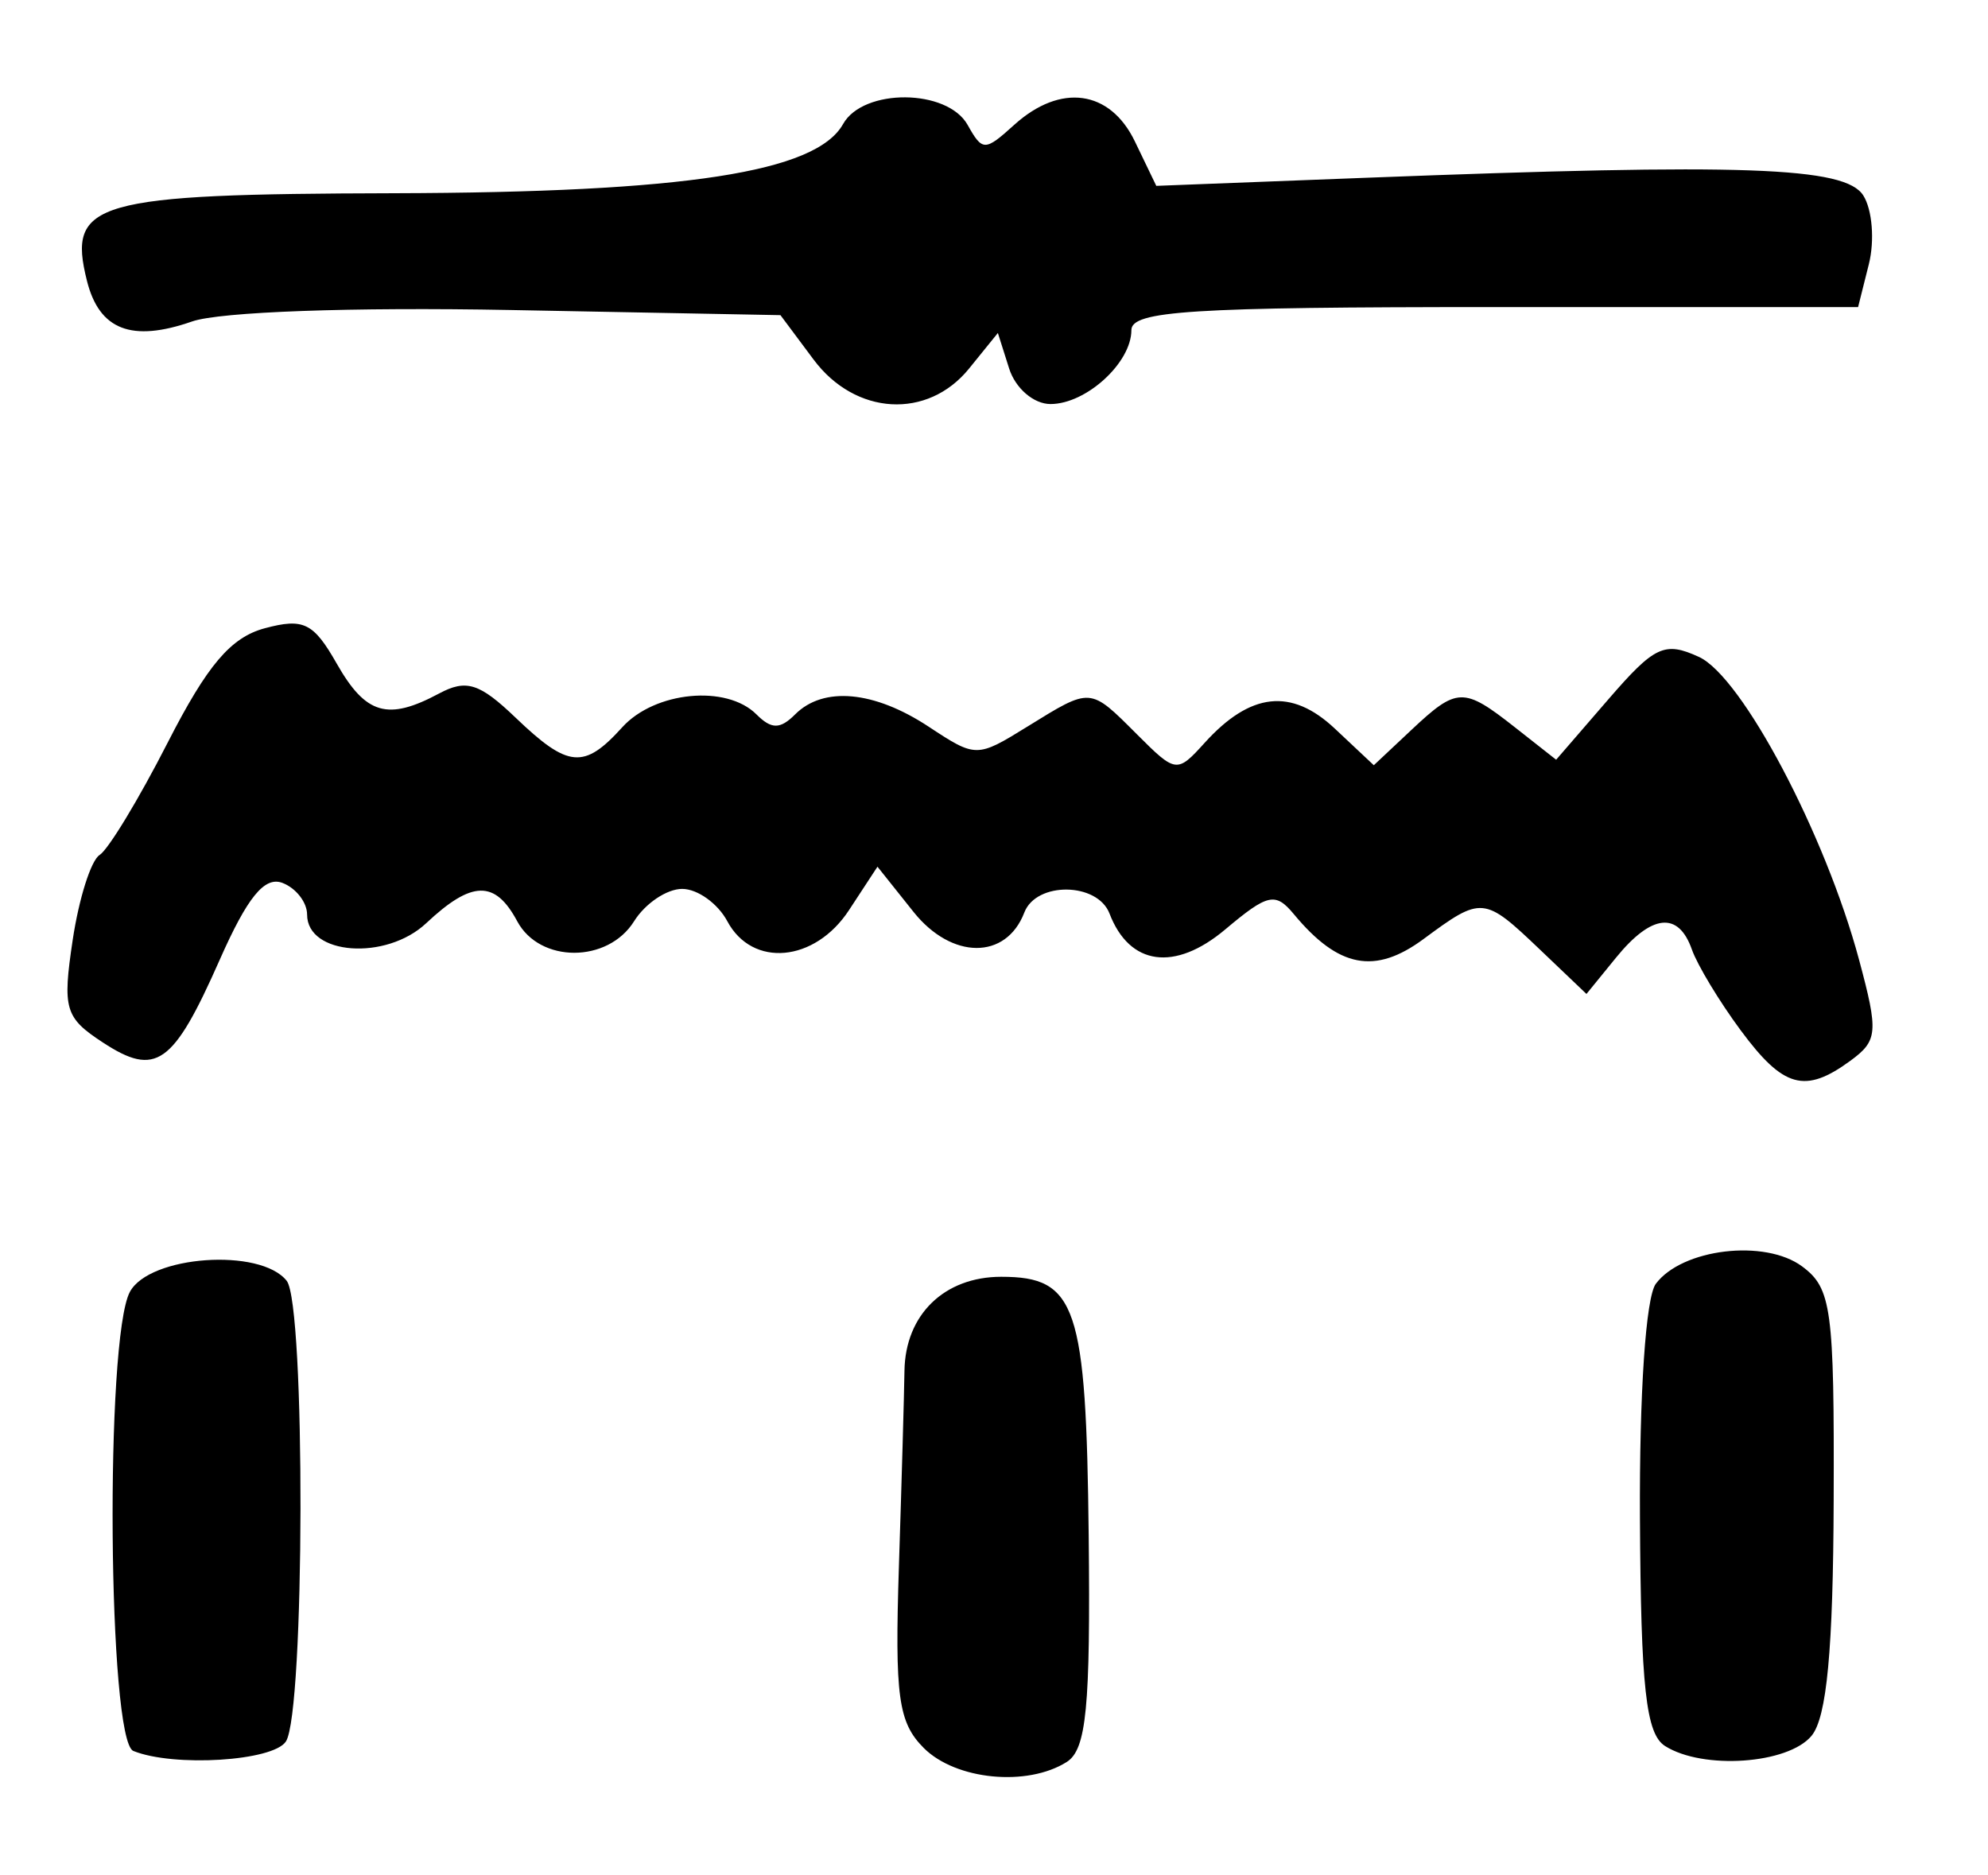 <?xml version="1.0" encoding="UTF-8" standalone="no"?>
<!-- Created with Inkscape (http://www.inkscape.org/) -->

<svg
   version="1.1"
   id="svg112"
   width="164"
   height="154.667"
   viewBox="0 0 164 154.667"
   sodipodi:docname="0085.svg"
   inkscape:version="1.1.2 (0a00cf5339, 2022-02-04)"
   xmlns:inkscape="http://www.inkscape.org/namespaces/inkscape"
   xmlns:sodipodi="http://sodipodi.sourceforge.net/DTD/sodipodi-0.dtd"
   xmlns="http://www.w3.org/2000/svg"
   xmlns:svg="http://www.w3.org/2000/svg">
  <defs
     id="defs116" />
  <sodipodi:namedview
     id="namedview114"
     pagecolor="#ffffff"
     bordercolor="#666666"
     borderopacity="1.0"
     inkscape:pageshadow="2"
     inkscape:pageopacity="0.0"
     inkscape:pagecheckerboard="0"
     showgrid="false"
     inkscape:zoom="5.6443964"
     inkscape:cx="33.838871"
     inkscape:cy="77.244752"
     inkscape:window-width="2560"
     inkscape:window-height="1299"
     inkscape:window-x="0"
     inkscape:window-y="32"
     inkscape:window-maximized="1"
     inkscape:current-layer="g118" />
  <g
     inkscape:groupmode="layer"
     inkscape:label="Image"
     id="g118">
    <path
       style="fill:#000000;stroke-width:1.333"
       d="m 76.208,144.208 c -2.107,-2.107 -2.4,-4.25 -2.052,-15 0.224,-6.898 0.43,-14.149 0.458,-16.113 0.067,-4.634 3.285,-7.762 7.984,-7.762 6.205,0 7.011,2.385 7.214,21.361 0.152,14.162 -0.185,17.637 -1.813,18.667 -3.259,2.061 -9.154,1.485 -11.792,-1.153 z M 11,144.45 c -2.1,-0.847 -2.351,-34.014 -0.286,-37.871 1.61,-3.009 10.779,-3.655 12.938,-0.912 1.555,1.977 1.498,35.582 -0.065,38 -1.049,1.623 -9.243,2.133 -12.586,0.784 z m 126.357,-0.407 c -1.574,-0.995 -1.995,-4.814 -2.069,-18.752 -0.055,-10.321 0.482,-18.273 1.309,-19.379 2.17,-2.902 8.993,-3.714 12.067,-1.437 2.431,1.801 2.659,3.488 2.605,19.285 -0.042,12.347 -0.566,17.923 -1.827,19.443 -1.936,2.333 -8.953,2.821 -12.084,0.841 z m 6.241,-59.043 c -1.762,-2.383 -3.574,-5.383 -4.026,-6.667 -1.116,-3.168 -3.324,-2.932 -6.254,0.667 l -2.443,3 -3.844,-3.667 c -4.613,-4.4 -4.793,-4.416 -9.592,-0.867 -4.009,2.964 -7.021,2.387 -10.703,-2.049 -1.52,-1.832 -2.151,-1.692 -5.654,1.256 -4.165,3.504 -7.902,2.995 -9.551,-1.303 -0.996,-2.595 -6.044,-2.658 -7.03,-0.088 -1.504,3.92 -5.996,3.893 -9.143,-0.055 l -2.971,-3.726 -2.347,3.582 C 67.221,79.388 62.065,79.858 60,76 c -0.785,-1.467 -2.462,-2.667 -3.726,-2.667 -1.264,0 -3.048,1.2 -3.964,2.667 -2.168,3.471 -7.785,3.471 -9.643,0 -1.825,-3.411 -3.747,-3.369 -7.507,0.163 -3.314,3.113 -9.826,2.641 -9.826,-0.712 0,-1.008 -0.914,-2.183 -2.03,-2.611 -1.478,-0.567 -2.889,1.162 -5.184,6.353 -3.839,8.681 -5.255,9.68 -9.644,6.804 C 5.353,83.951 5.144,83.24 5.997,77.548 6.509,74.13 7.508,70.974 8.218,70.534 8.927,70.095 11.451,65.929 13.827,61.277 c 3.28,-6.421 5.212,-8.697 8.024,-9.449 3.192,-0.854 4.011,-0.451 5.926,2.915 2.396,4.212 4.203,4.74 8.445,2.47 2.246,-1.202 3.337,-0.856 6.319,2 4.334,4.153 5.639,4.269 8.791,0.786 2.682,-2.963 8.6,-3.534 11.067,-1.067 1.244,1.244 1.956,1.244 3.2,0 2.332,-2.332 6.514,-1.947 11.007,1.015 3.906,2.575 3.977,2.575 8.157,-0.009 5.271,-3.257 5.119,-3.268 9.038,0.65 3.197,3.197 3.299,3.21 5.57,0.701 3.779,-4.176 7.16,-4.548 10.742,-1.184 l 3.22,3.025 3.086,-2.899 c 3.787,-3.557 4.306,-3.571 8.558,-0.227 l 3.397,2.672 4.296,-4.97 c 3.826,-4.426 4.644,-4.811 7.48,-3.514 3.557,1.626 10.427,14.619 13.215,24.993 1.607,5.979 1.547,6.67 -0.728,8.333 -3.739,2.734 -5.522,2.237 -9.039,-2.52 z M 67.119,29.667 64.384,26 42.08,25.575 c -13,-0.247 -23.942,0.146 -26.23,0.944 -4.986,1.738 -7.659,0.706 -8.677,-3.35 -1.64,-6.536 0.561,-7.164 25.324,-7.228 24.021,-0.062 34.825,-1.727 37.053,-5.709 1.663,-2.972 8.598,-2.923 10.274,0.073 1.223,2.185 1.423,2.185 3.838,0 3.817,-3.454 7.908,-2.895 9.959,1.361 l 1.767,3.667 17.306,-0.667 c 31.228,-1.203 39.518,-0.908 41.018,1.46 0.741,1.17 0.947,3.72 0.459,5.667 l -0.888,3.54 h -29.975 c -25.089,0 -29.975,0.31 -29.975,1.905 0,2.688 -3.73,6.095 -6.672,6.095 -1.385,0 -2.893,-1.295 -3.412,-2.931 l -0.93,-2.931 -2.373,2.931 c -3.419,4.222 -9.384,3.88 -12.827,-0.736 z"
       id="path736" />
  </g>
</svg>
